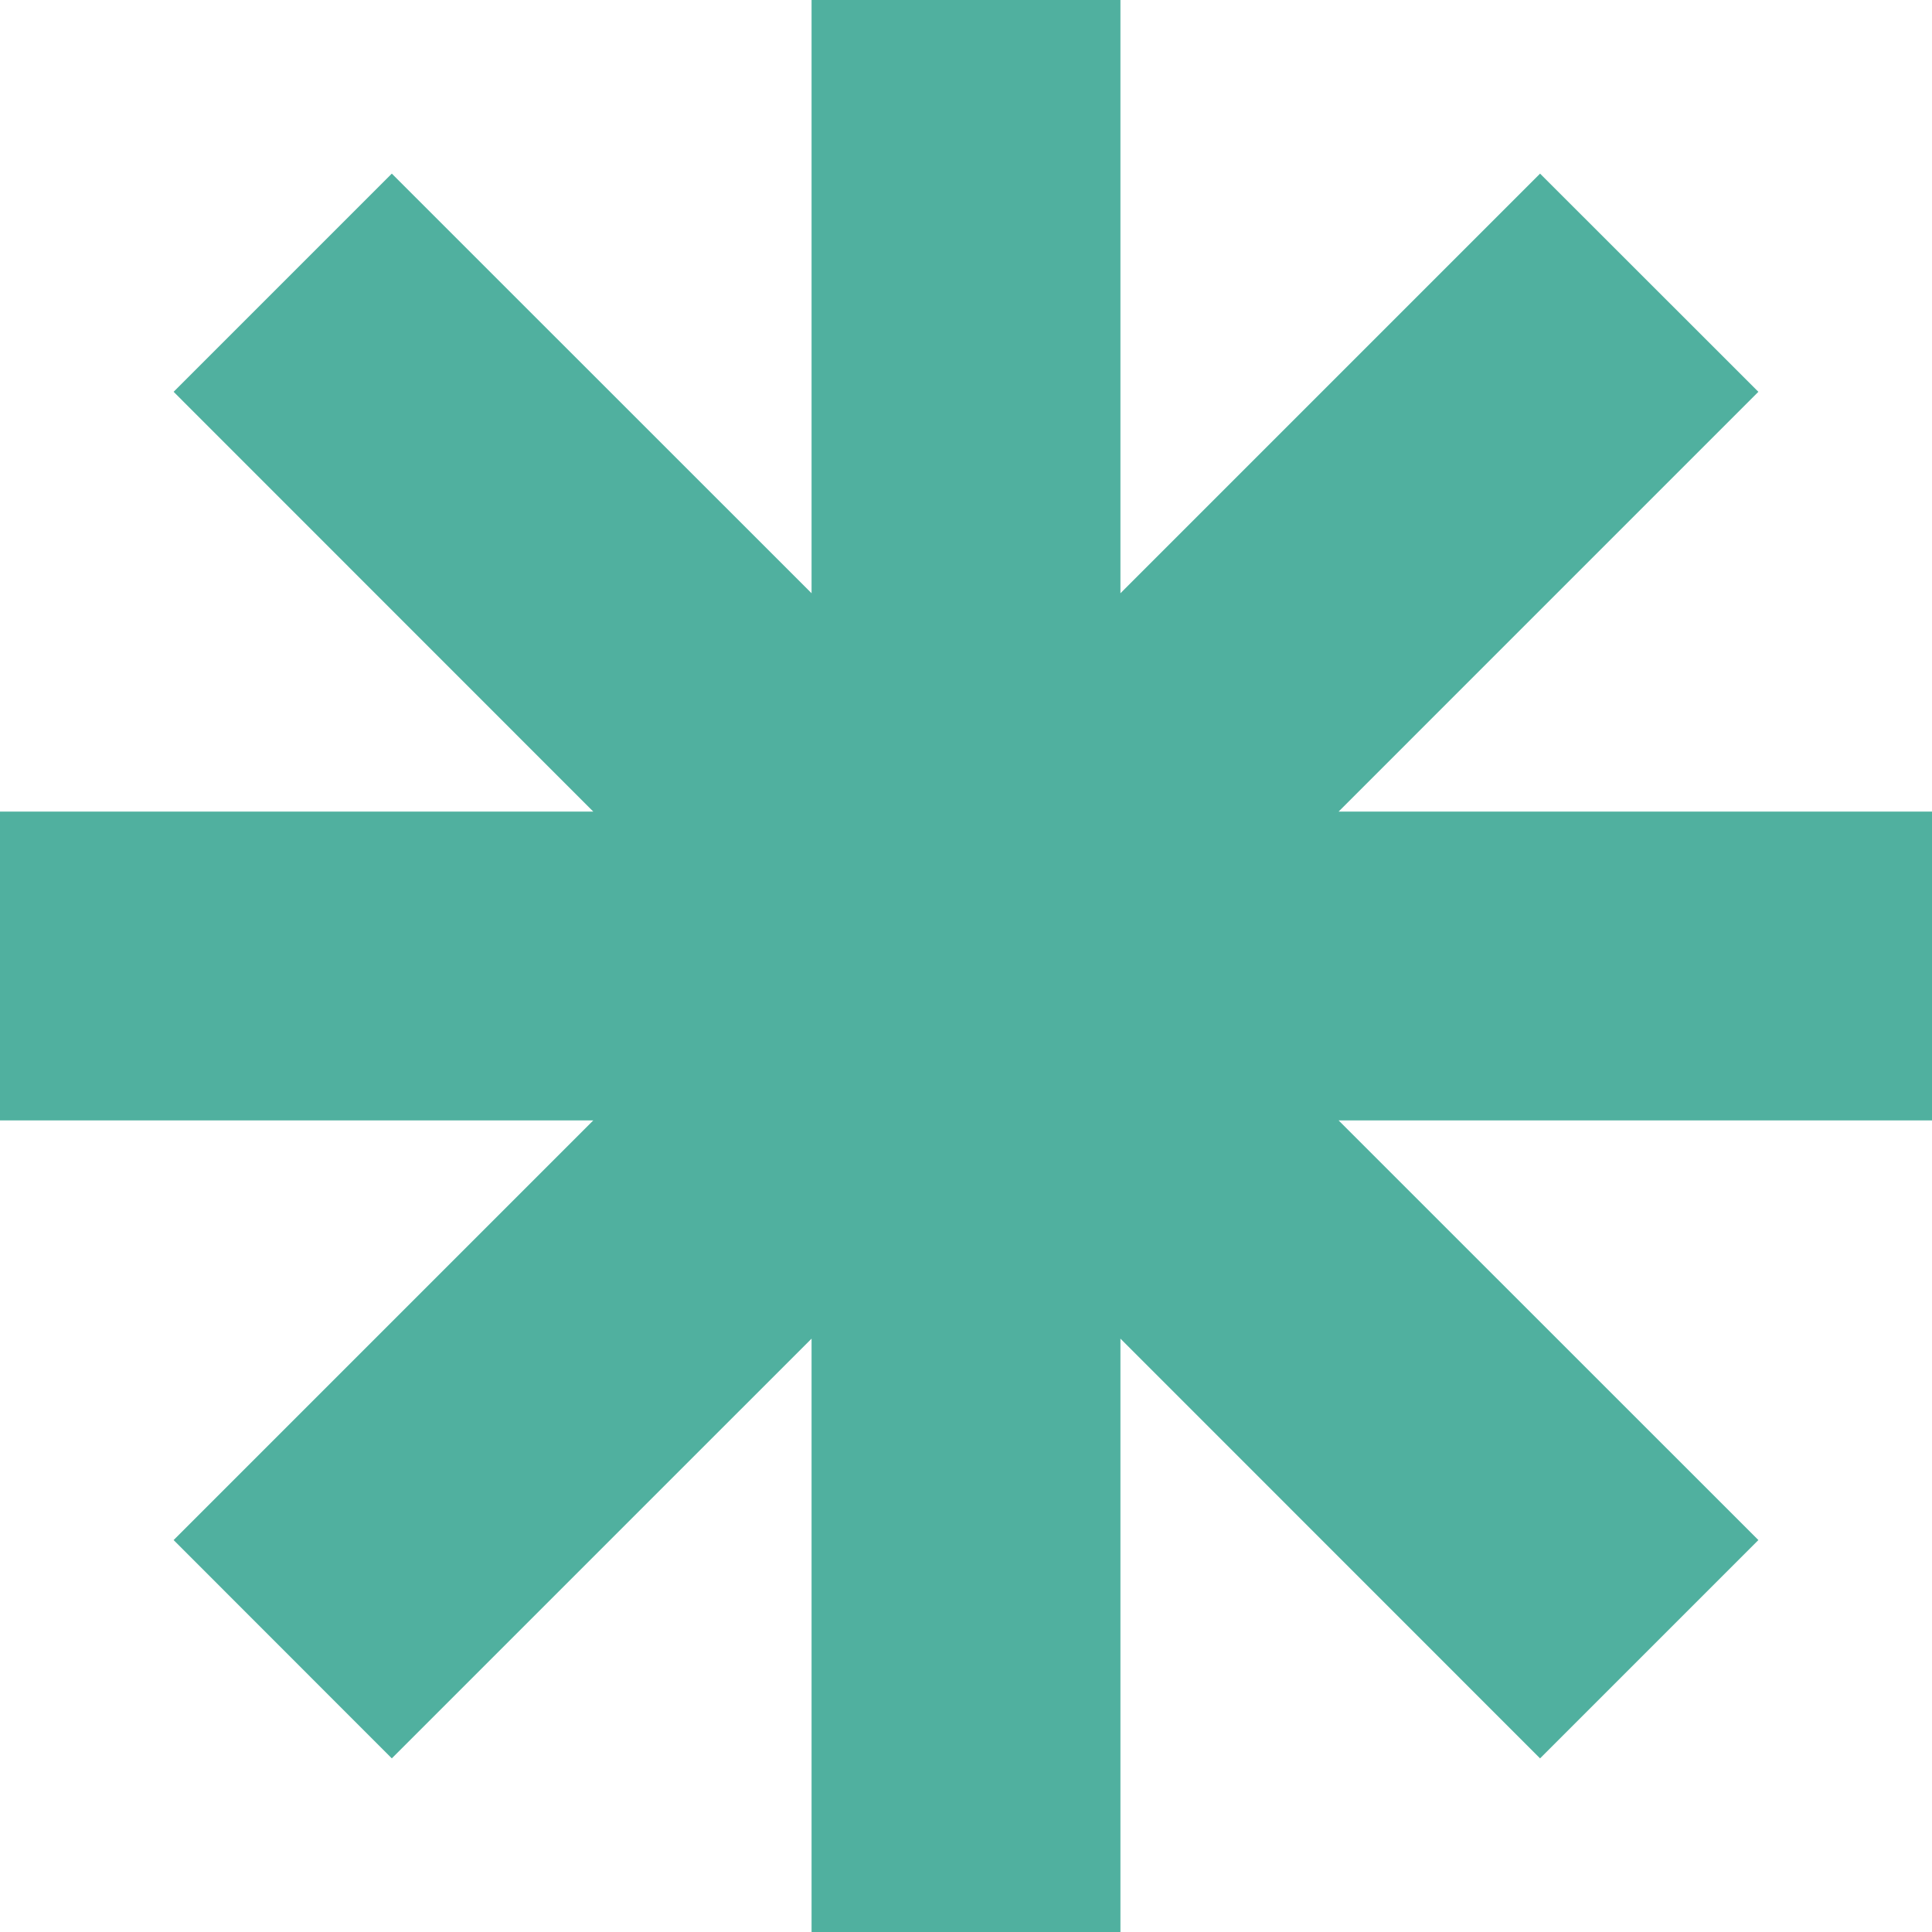 <svg width="15" height="15" viewBox="0 0 15 15" fill="none" xmlns="http://www.w3.org/2000/svg">
<path d="M15 6.301H10.393L13.652 3.042L11.957 1.348L8.699 4.606V0H6.301V4.606L3.042 1.348L1.348 3.042L4.606 6.301H0V8.699H4.606L1.348 11.957L3.042 13.652L6.301 10.393V15H8.699V10.393L11.957 13.652L13.652 11.957L10.393 8.699H15V6.301Z" fill="#50B09F"/>
</svg>
